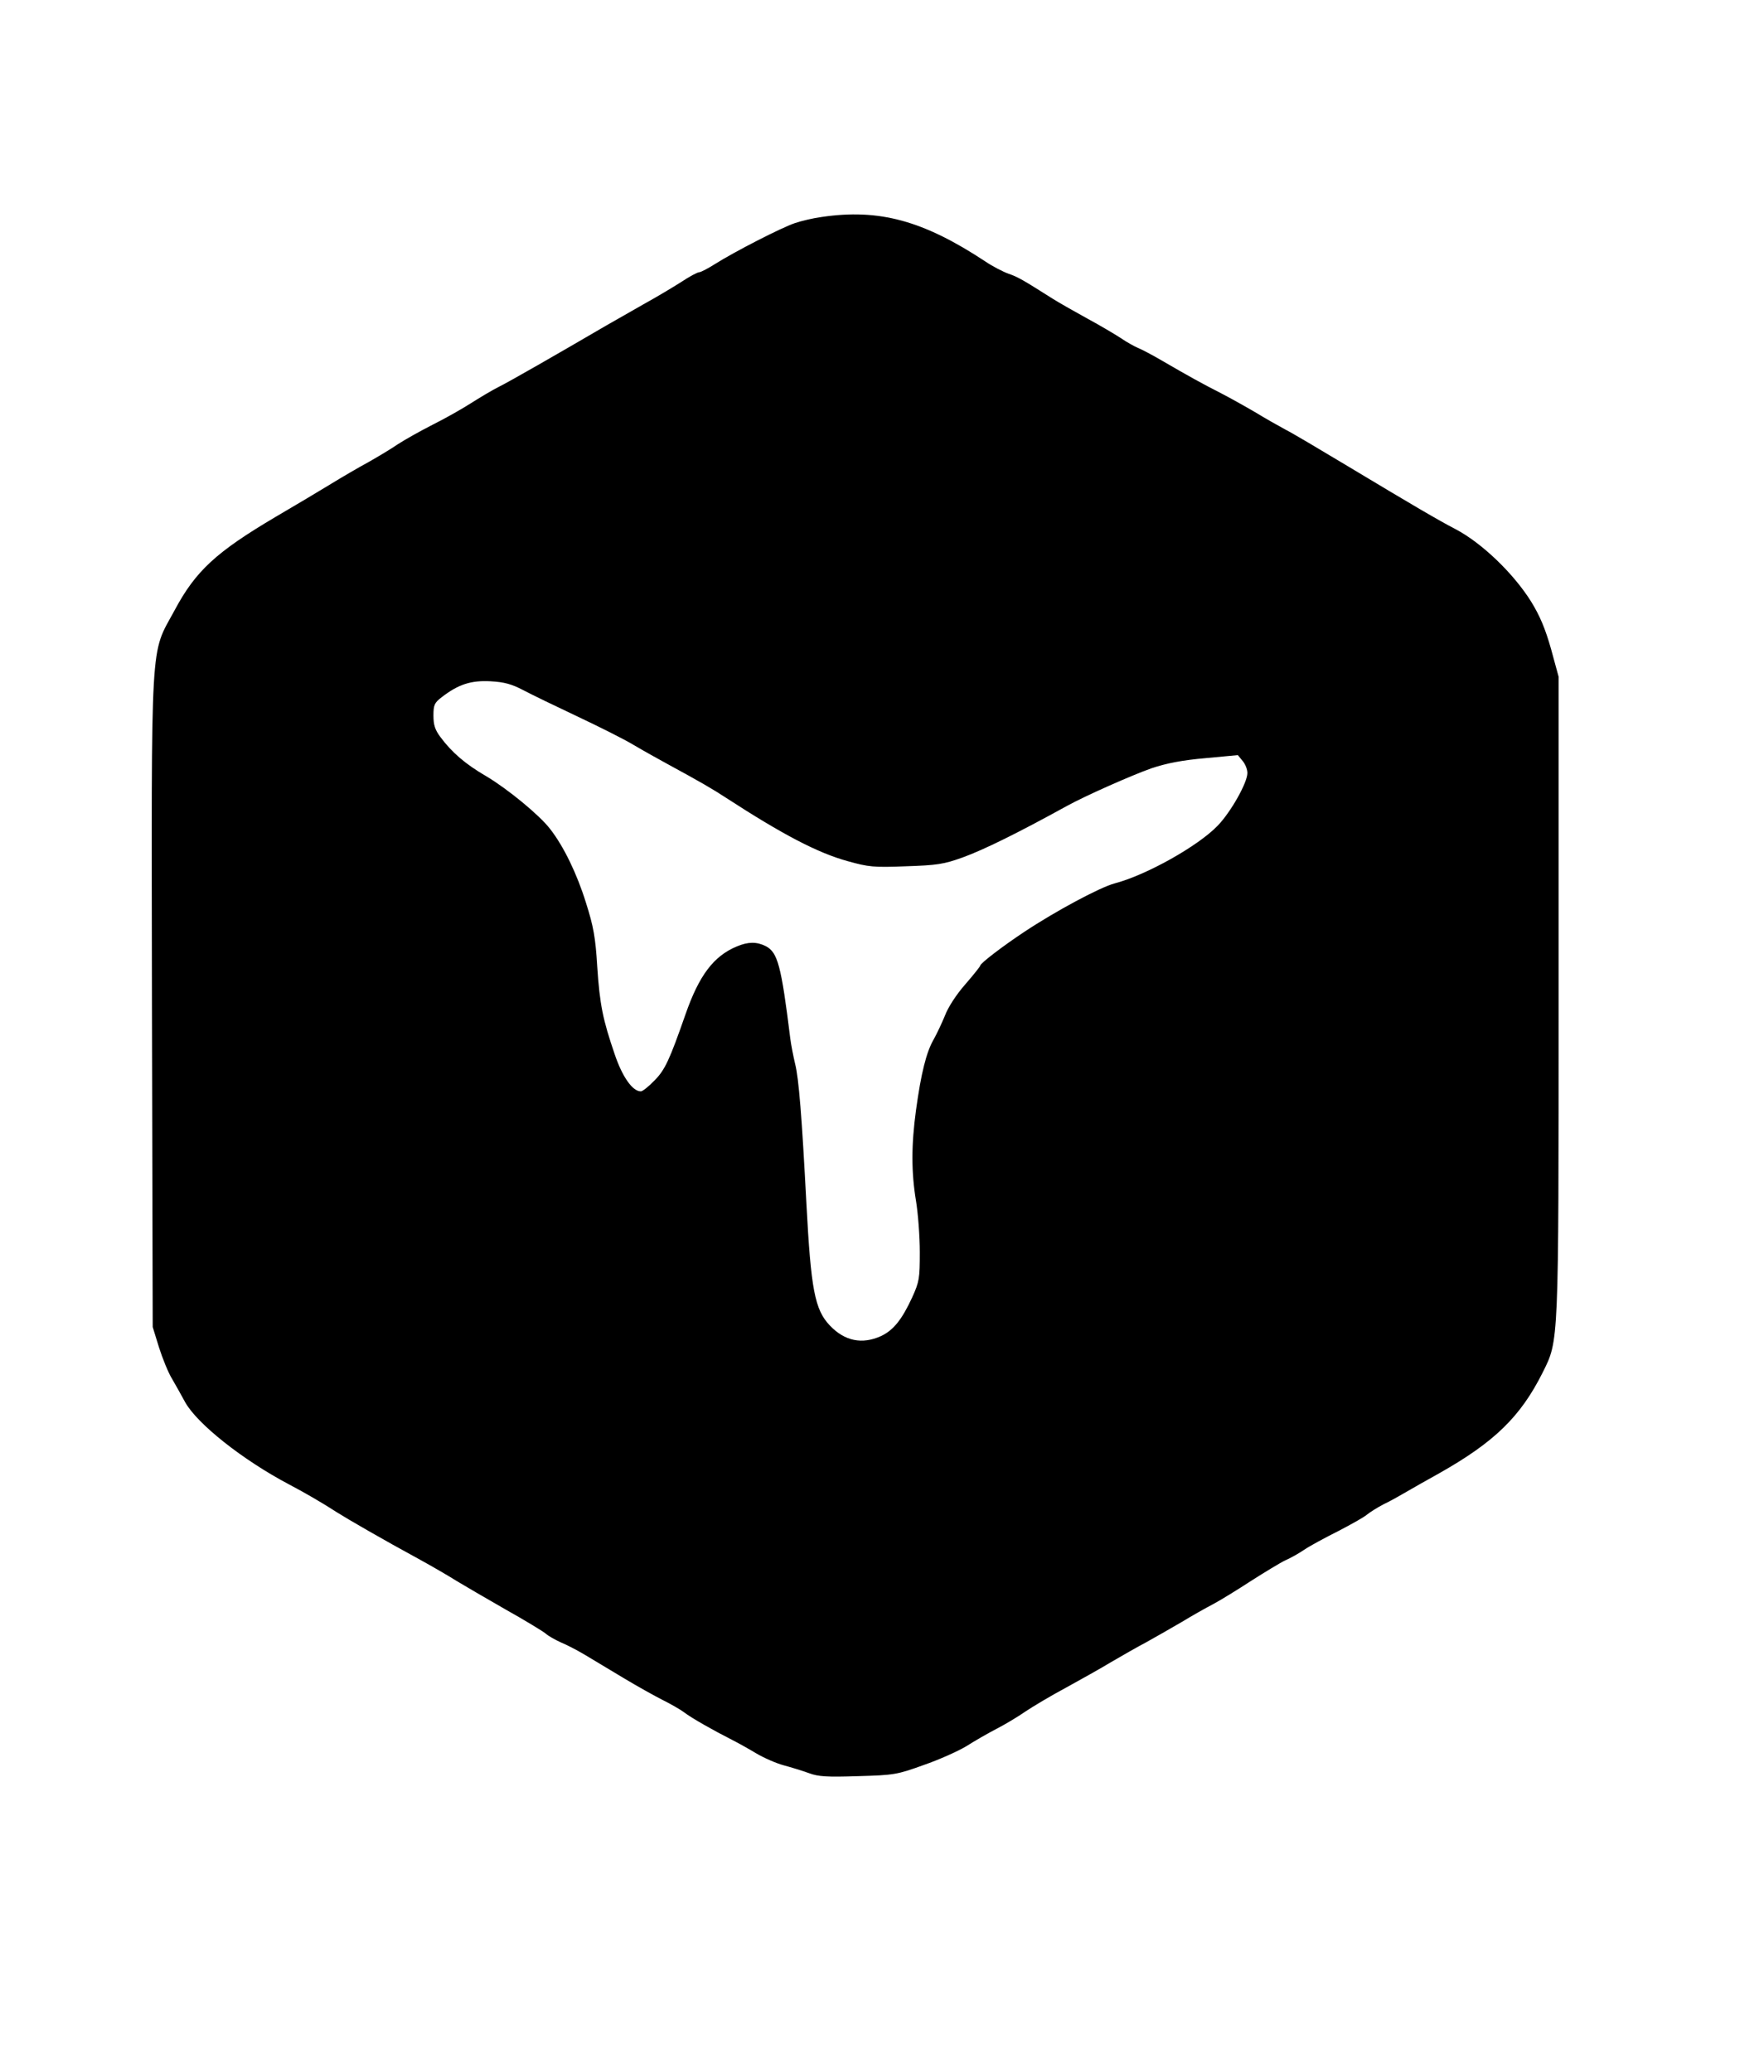  <svg version="1.0" xmlns="http://www.w3.org/2000/svg" width="700pt" height="822pt" viewBox="0 0 700 822" preserveAspectRatio="xMidYMid meet">
<g transform="translate(0,822) scale(0.1,-0.1)" fill="#000000" stroke="none">
<path d="M3260 7359 c-31 -4 -78 -15 -105 -24 -54 -18 -241 -114 -320 -164
-27 -17 -54 -31 -60 -31 -7 0 -39 -17 -72 -39 -33 -21 -100 -61 -149 -88 -49
-28 -116 -66 -149 -85 -197 -115 -380 -220 -424 -242 -28 -14 -78 -44 -111
-65 -34 -22 -103 -61 -153 -86 -51 -26 -113 -61 -139 -78 -26 -18 -78 -49
-115 -70 -37 -20 -104 -59 -148 -86 -44 -27 -143 -86 -220 -131 -237 -140
-319 -215 -403 -373 -97 -179 -91 -79 -89 -1557 l3 -1285 25 -81 c14 -44 37
-101 52 -125 14 -24 37 -65 51 -91 47 -86 228 -230 414 -328 63 -33 138 -77
187 -109 46 -29 186 -110 326 -186 53 -29 120 -68 150 -87 30 -18 117 -69 194
-113 77 -43 149 -87 160 -96 11 -10 38 -25 60 -35 22 -9 65 -31 95 -49 30 -18
100 -60 155 -93 55 -33 125 -72 155 -87 30 -15 69 -37 85 -49 30 -23 117 -72
190 -109 22 -11 65 -35 95 -53 30 -18 80 -40 110 -48 30 -8 75 -22 100 -31 37
-14 72 -16 195 -12 143 4 155 6 260 44 61 21 137 55 170 75 33 21 87 52 120
69 33 17 85 48 115 69 30 20 102 63 160 94 58 32 139 77 180 102 41 24 104 60
140 79 36 20 99 56 140 80 41 25 98 57 125 71 28 15 95 56 150 92 55 35 116
72 135 81 19 8 53 27 75 42 22 15 83 48 135 74 52 27 104 56 115 66 11 9 41
28 66 41 26 12 66 35 90 49 24 14 82 47 129 73 220 124 324 225 412 401 64
129 63 101 63 1500 l0 1260 -30 110 c-23 81 -44 131 -79 188 -70 112 -195 232
-299 287 -66 34 -175 98 -428 250 -110 66 -221 132 -247 145 -26 14 -81 45
-122 70 -41 24 -102 58 -135 75 -69 35 -129 68 -232 128 -39 23 -83 46 -98 52
-14 6 -45 23 -68 39 -23 15 -82 50 -132 77 -49 27 -111 62 -138 79 -117 74
-137 86 -175 99 -22 8 -63 29 -91 48 -247 163 -422 211 -651 177z m-1184
-1877 c32 -17 129 -64 214 -104 85 -40 187 -91 225 -114 39 -23 100 -57 135
-76 129 -70 182 -101 229 -132 225 -146 365 -220 486 -253 82 -23 103 -25 230
-20 123 4 150 8 225 35 83 30 219 97 415 205 75 41 258 122 335 149 60 20 122
32 214 40 l128 12 19 -23 c11 -13 19 -34 19 -48 0 -38 -65 -154 -118 -209 -78
-81 -283 -196 -409 -229 -57 -15 -233 -109 -358 -192 -86 -57 -175 -125 -175
-134 0 -3 -27 -37 -60 -75 -36 -41 -68 -91 -80 -123 -12 -29 -32 -72 -45 -95
-29 -50 -50 -134 -70 -280 -19 -139 -19 -247 0 -361 8 -49 15 -141 15 -203 0
-104 -2 -117 -30 -179 -41 -89 -75 -131 -124 -154 -75 -34 -144 -20 -203 42
-60 63 -75 144 -93 484 -18 343 -30 497 -45 555 -7 30 -16 75 -19 100 -36 291
-50 341 -97 366 -36 18 -70 18 -115 -1 -92 -38 -150 -115 -204 -270 -63 -180
-81 -220 -123 -262 -23 -24 -47 -43 -54 -43 -33 0 -73 57 -103 145 -48 140
-60 199 -70 350 -7 116 -15 160 -45 254 -35 113 -88 223 -142 292 -42 55 -169
159 -253 209 -83 48 -137 95 -181 154 -23 30 -29 50 -29 87 0 42 4 51 33 73
66 51 116 67 193 63 55 -3 84 -11 130 -35z"></path>
</g>
</svg>